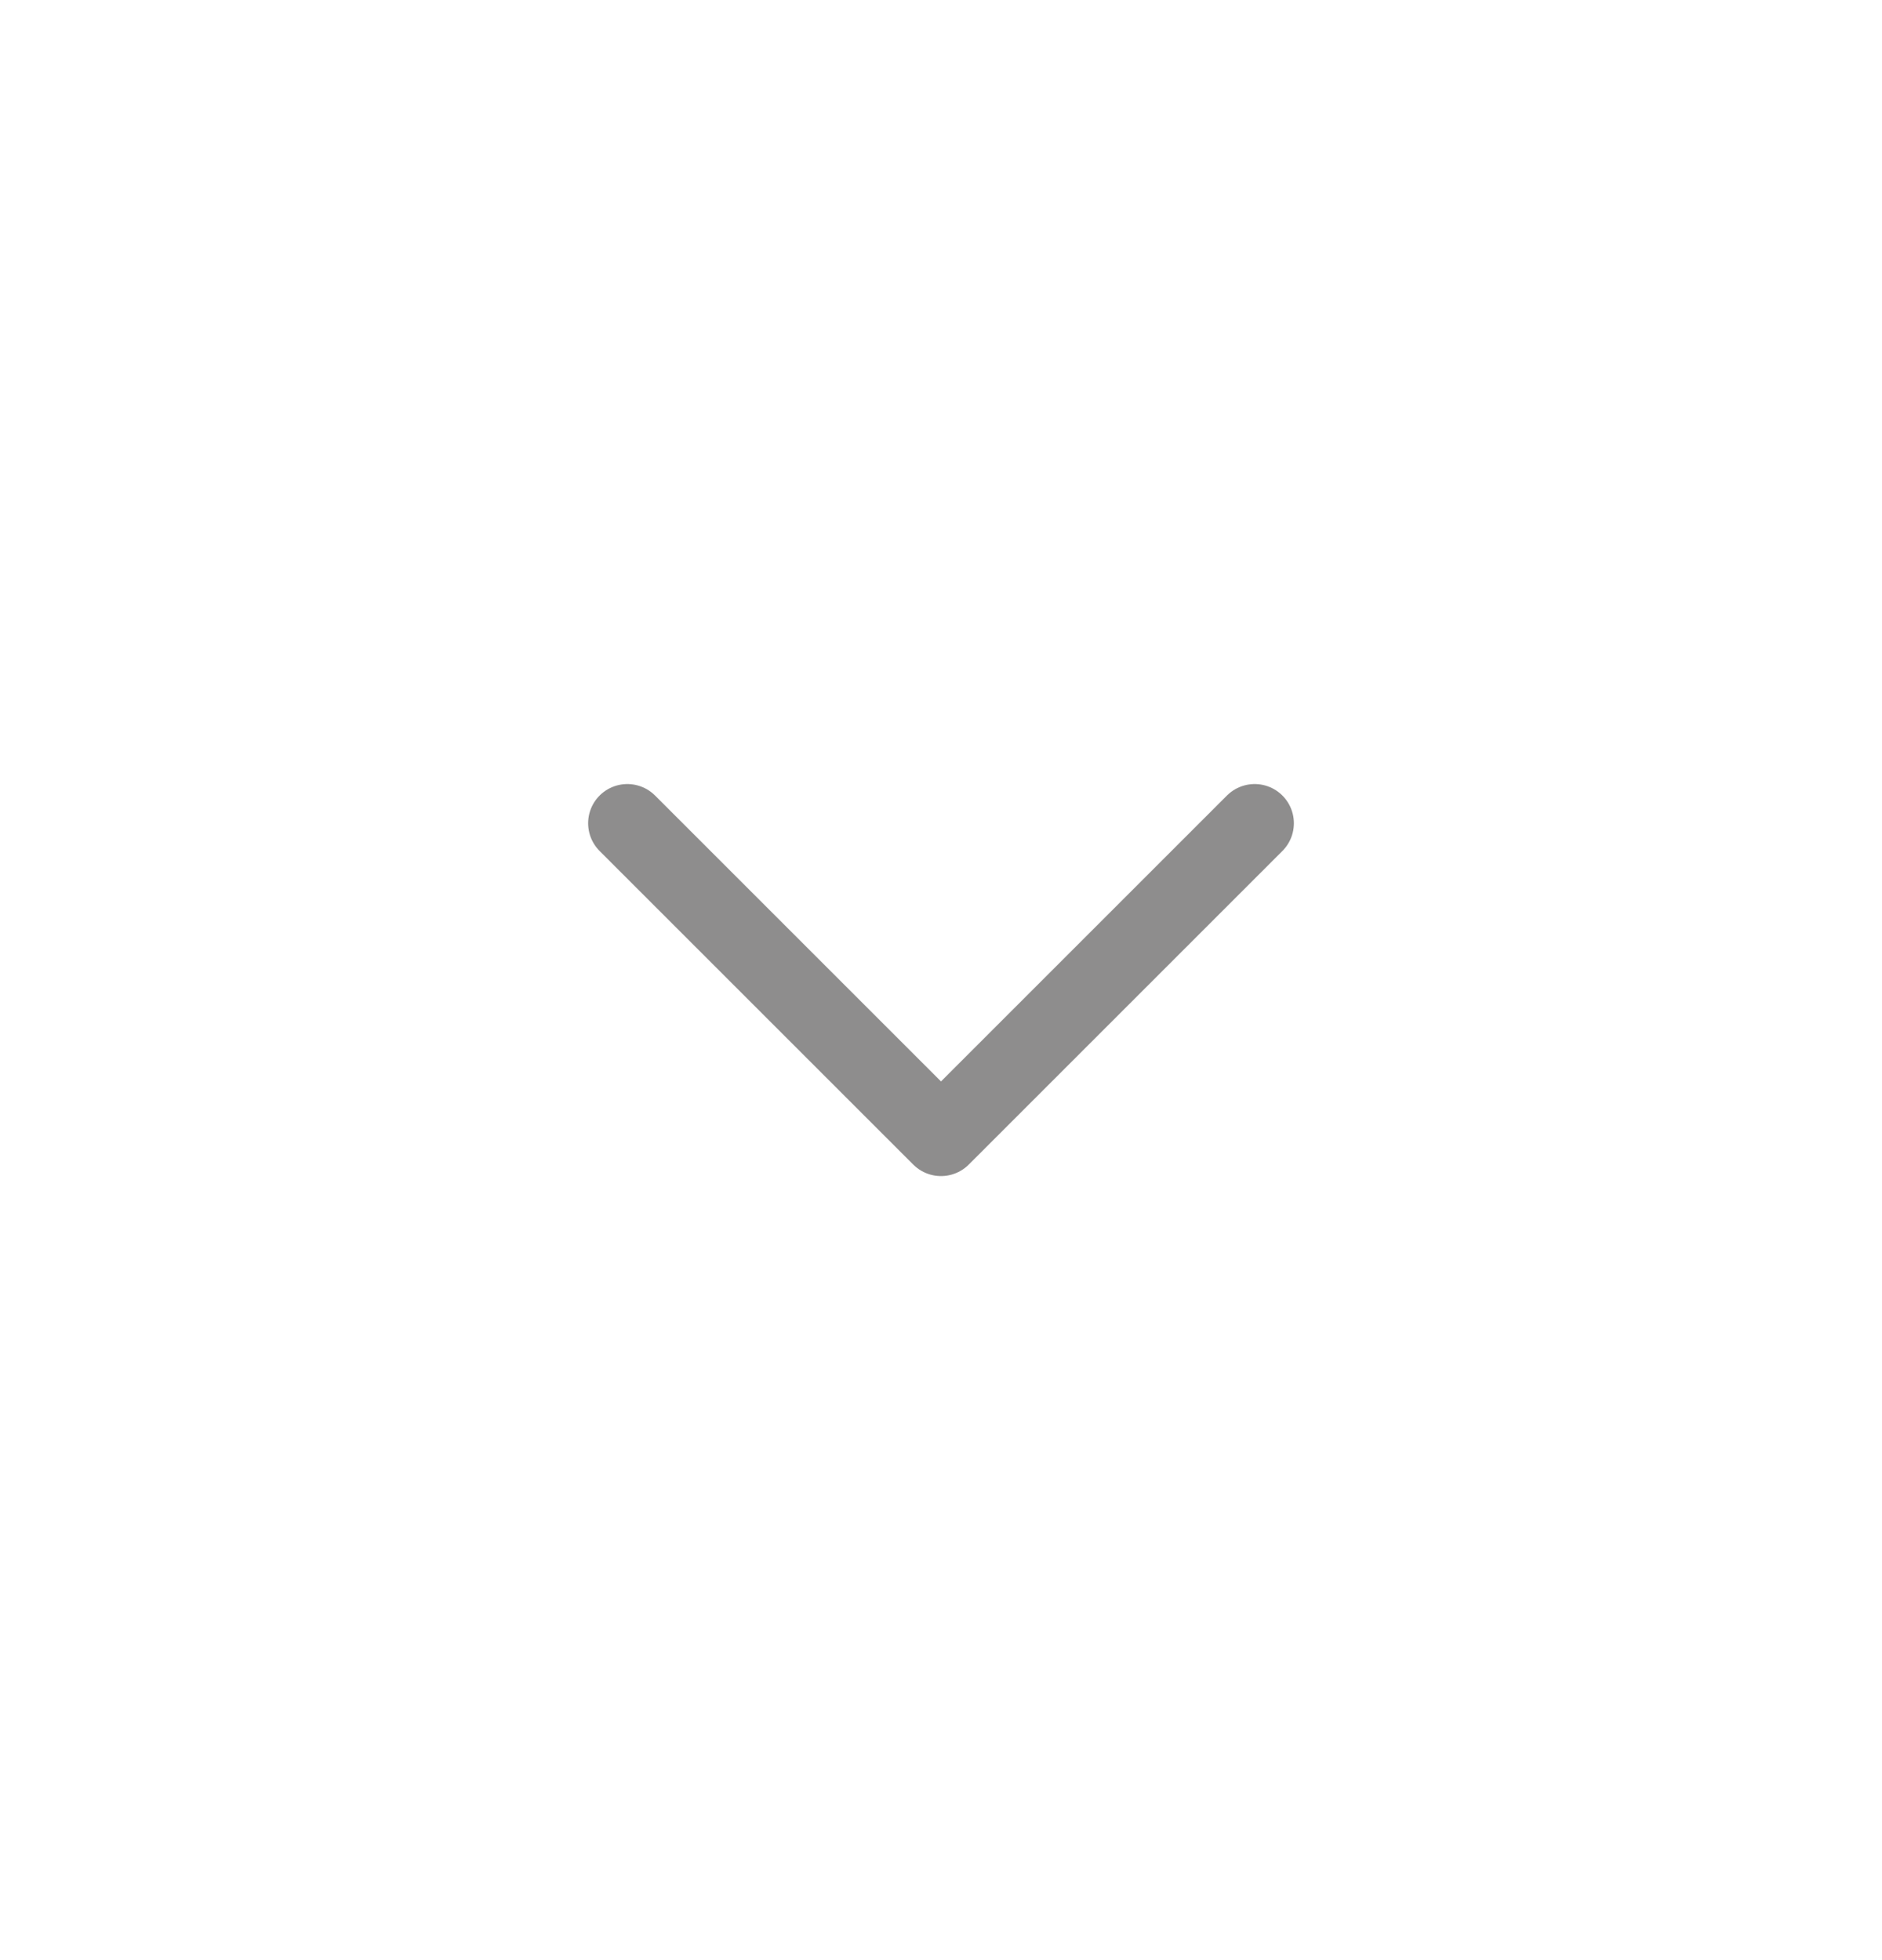 <svg width="24" height="25" viewBox="0 0 24 25" fill="none" xmlns="http://www.w3.org/2000/svg">
<g id="Group">
<path id="Path" d="M8 10.5L12 14.5L16 10.5" stroke="#8E8D8D" stroke-linecap="round" stroke-linejoin="round"/>
</g>
</svg>
